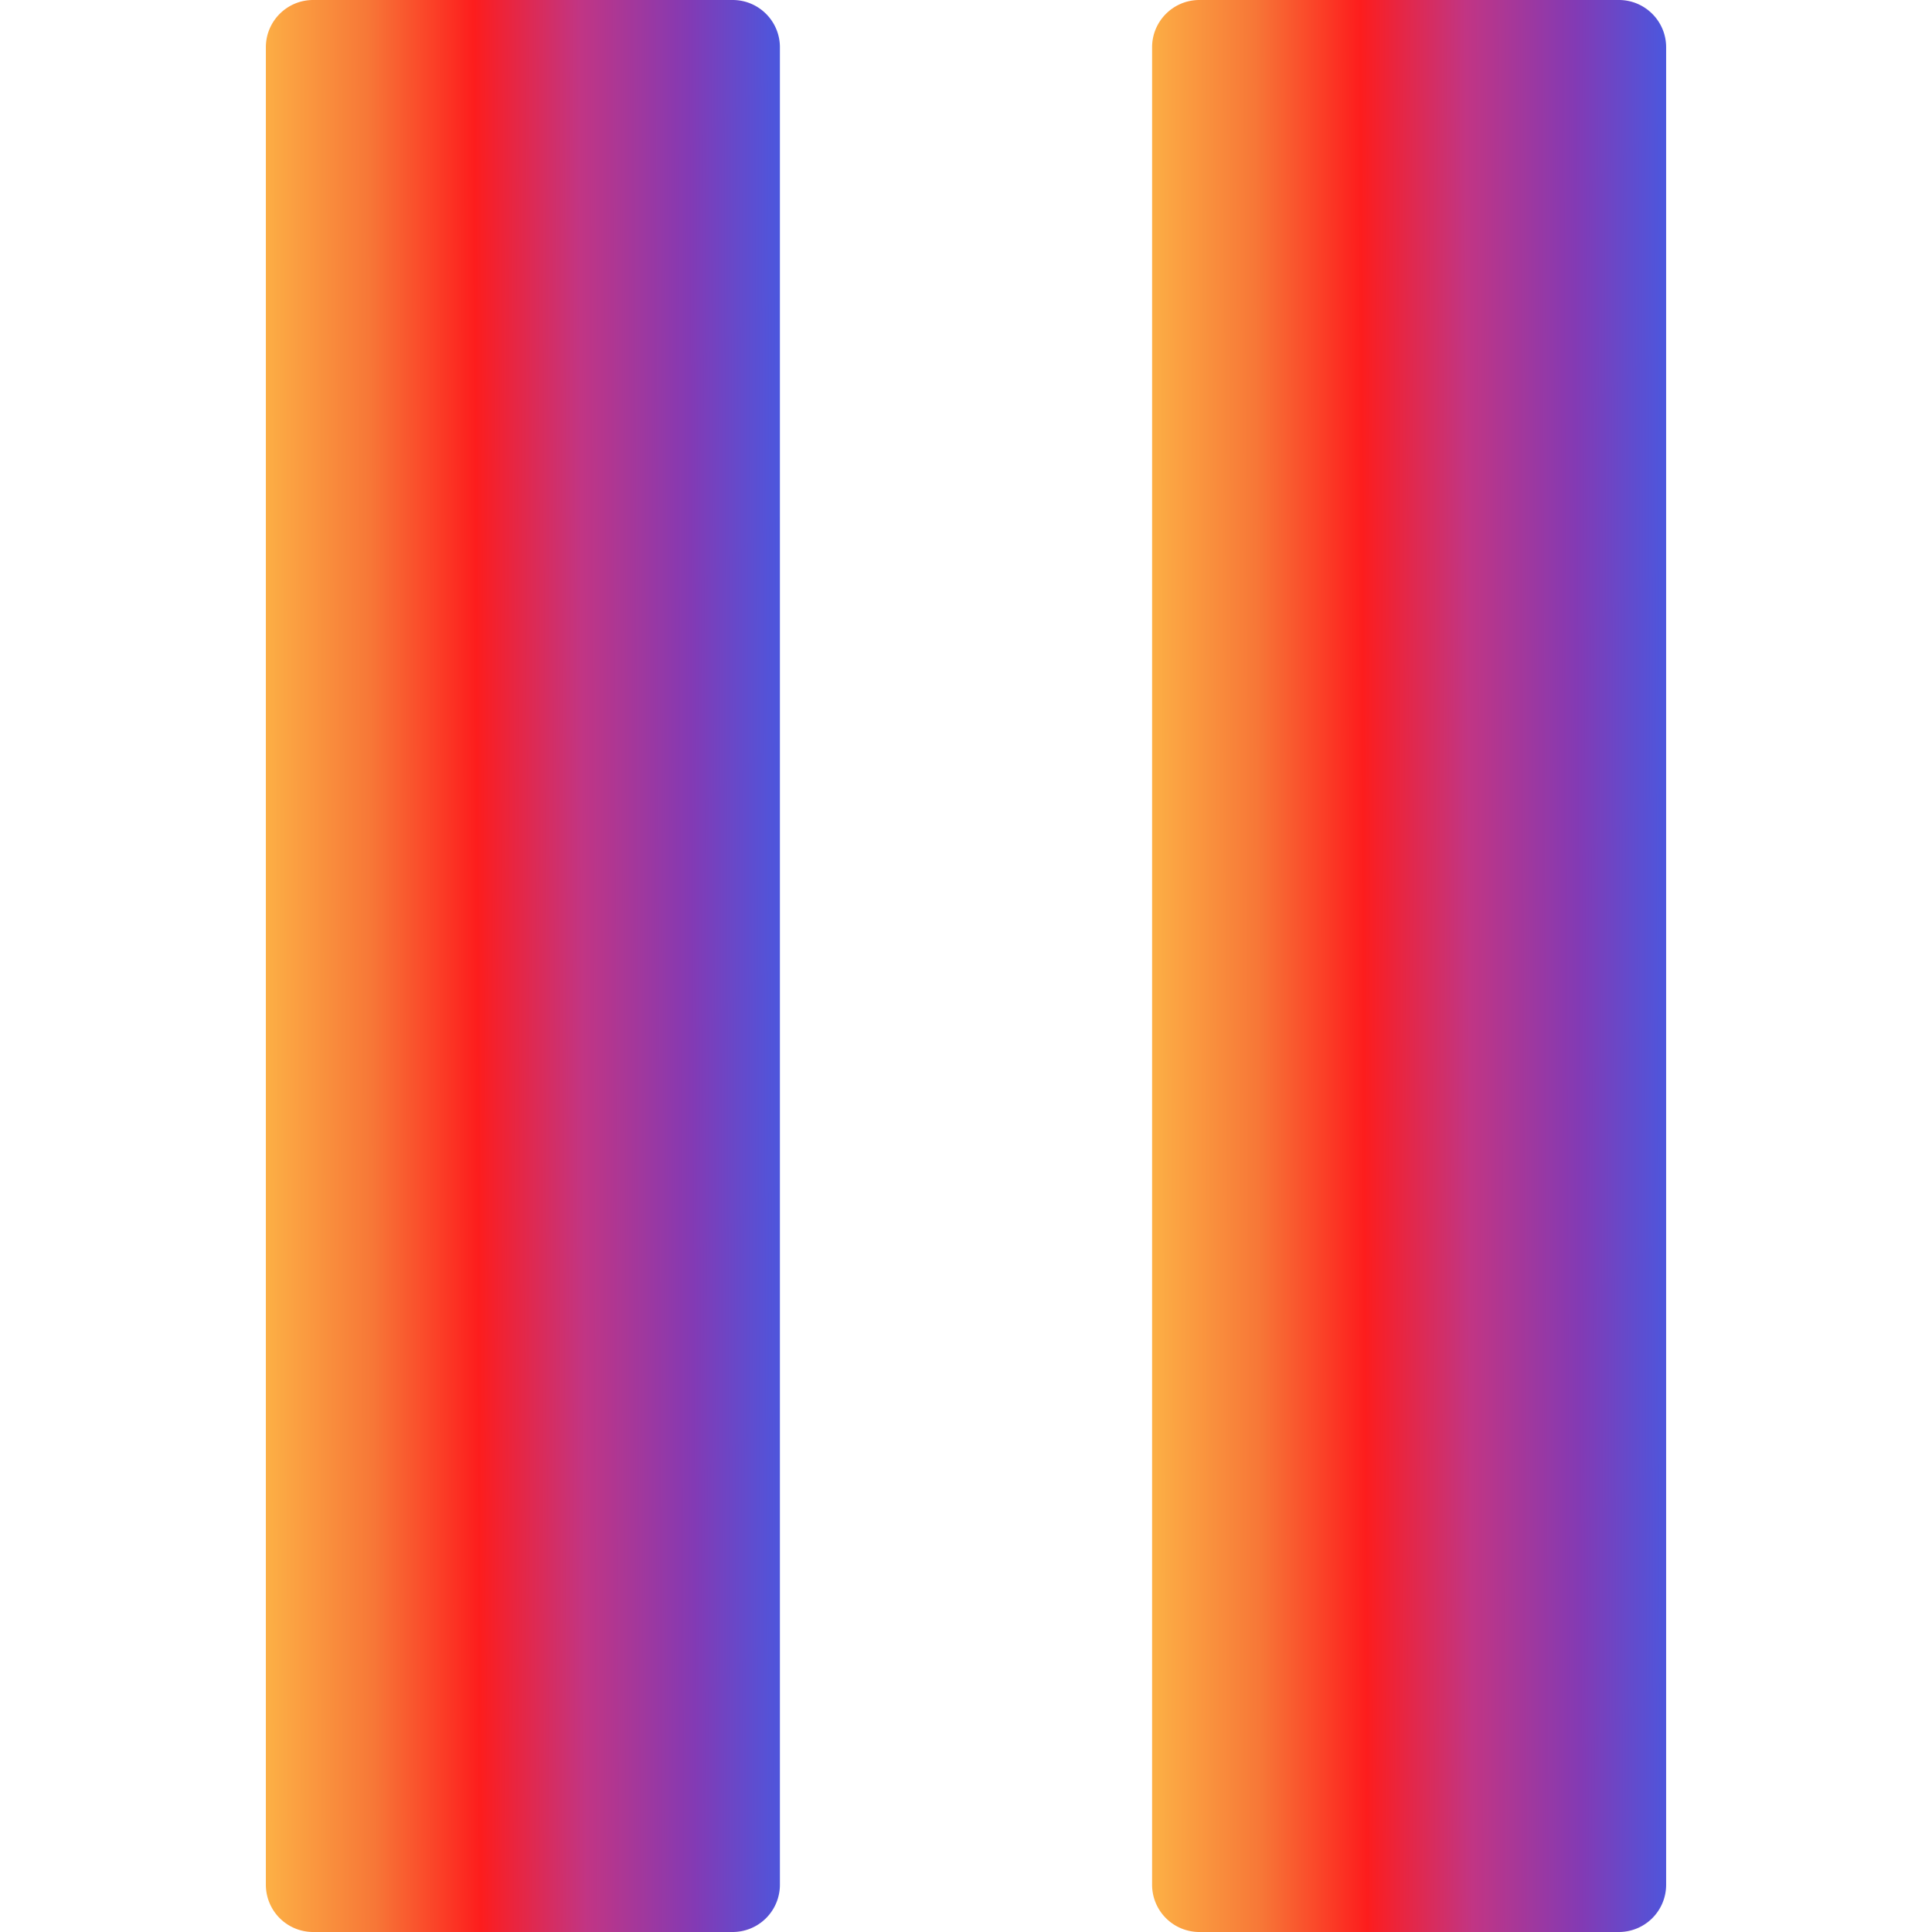 <svg width="28" height="28" viewBox="0 0 28 28" fill="none" xmlns="http://www.w3.org/2000/svg"><path d="M17.382 0h6.08c.378 0 .685.307.685.685v26.63a.685.685 0 01-.685.685h-6.08a.685.685 0 01-.685-.685V.685c0-.378.307-.685.685-.685z" fill="url(#paint0_linear)"/><path d="M4.538 0h6.08c.378 0 .685.307.685.685v26.63a.685.685 0 01-.685.685h-6.08a.685.685 0 01-.685-.685V.685c0-.378.307-.685.685-.685z" fill="url(#paint1_linear)"/><defs><linearGradient id="paint0_linear" x1="16.697" y1="14.15" x2="24.443" y2="14.123" gradientUnits="userSpaceOnUse"><stop stop-color="#FCAF45"/><stop offset=".198" stop-color="#F77737"/><stop offset=".396" stop-color="#FD1D1D"/><stop offset=".594" stop-color="#C13584"/><stop offset=".797" stop-color="#833AB4"/><stop offset="1" stop-color="#405DE6"/></linearGradient><linearGradient id="paint1_linear" x1="3.853" y1="14.15" x2="11.599" y2="14.123" gradientUnits="userSpaceOnUse"><stop stop-color="#FCAF45"/><stop offset=".198" stop-color="#F77737"/><stop offset=".396" stop-color="#FD1D1D"/><stop offset=".594" stop-color="#C13584"/><stop offset=".797" stop-color="#833AB4"/><stop offset="1" stop-color="#405DE6"/></linearGradient></defs></svg>